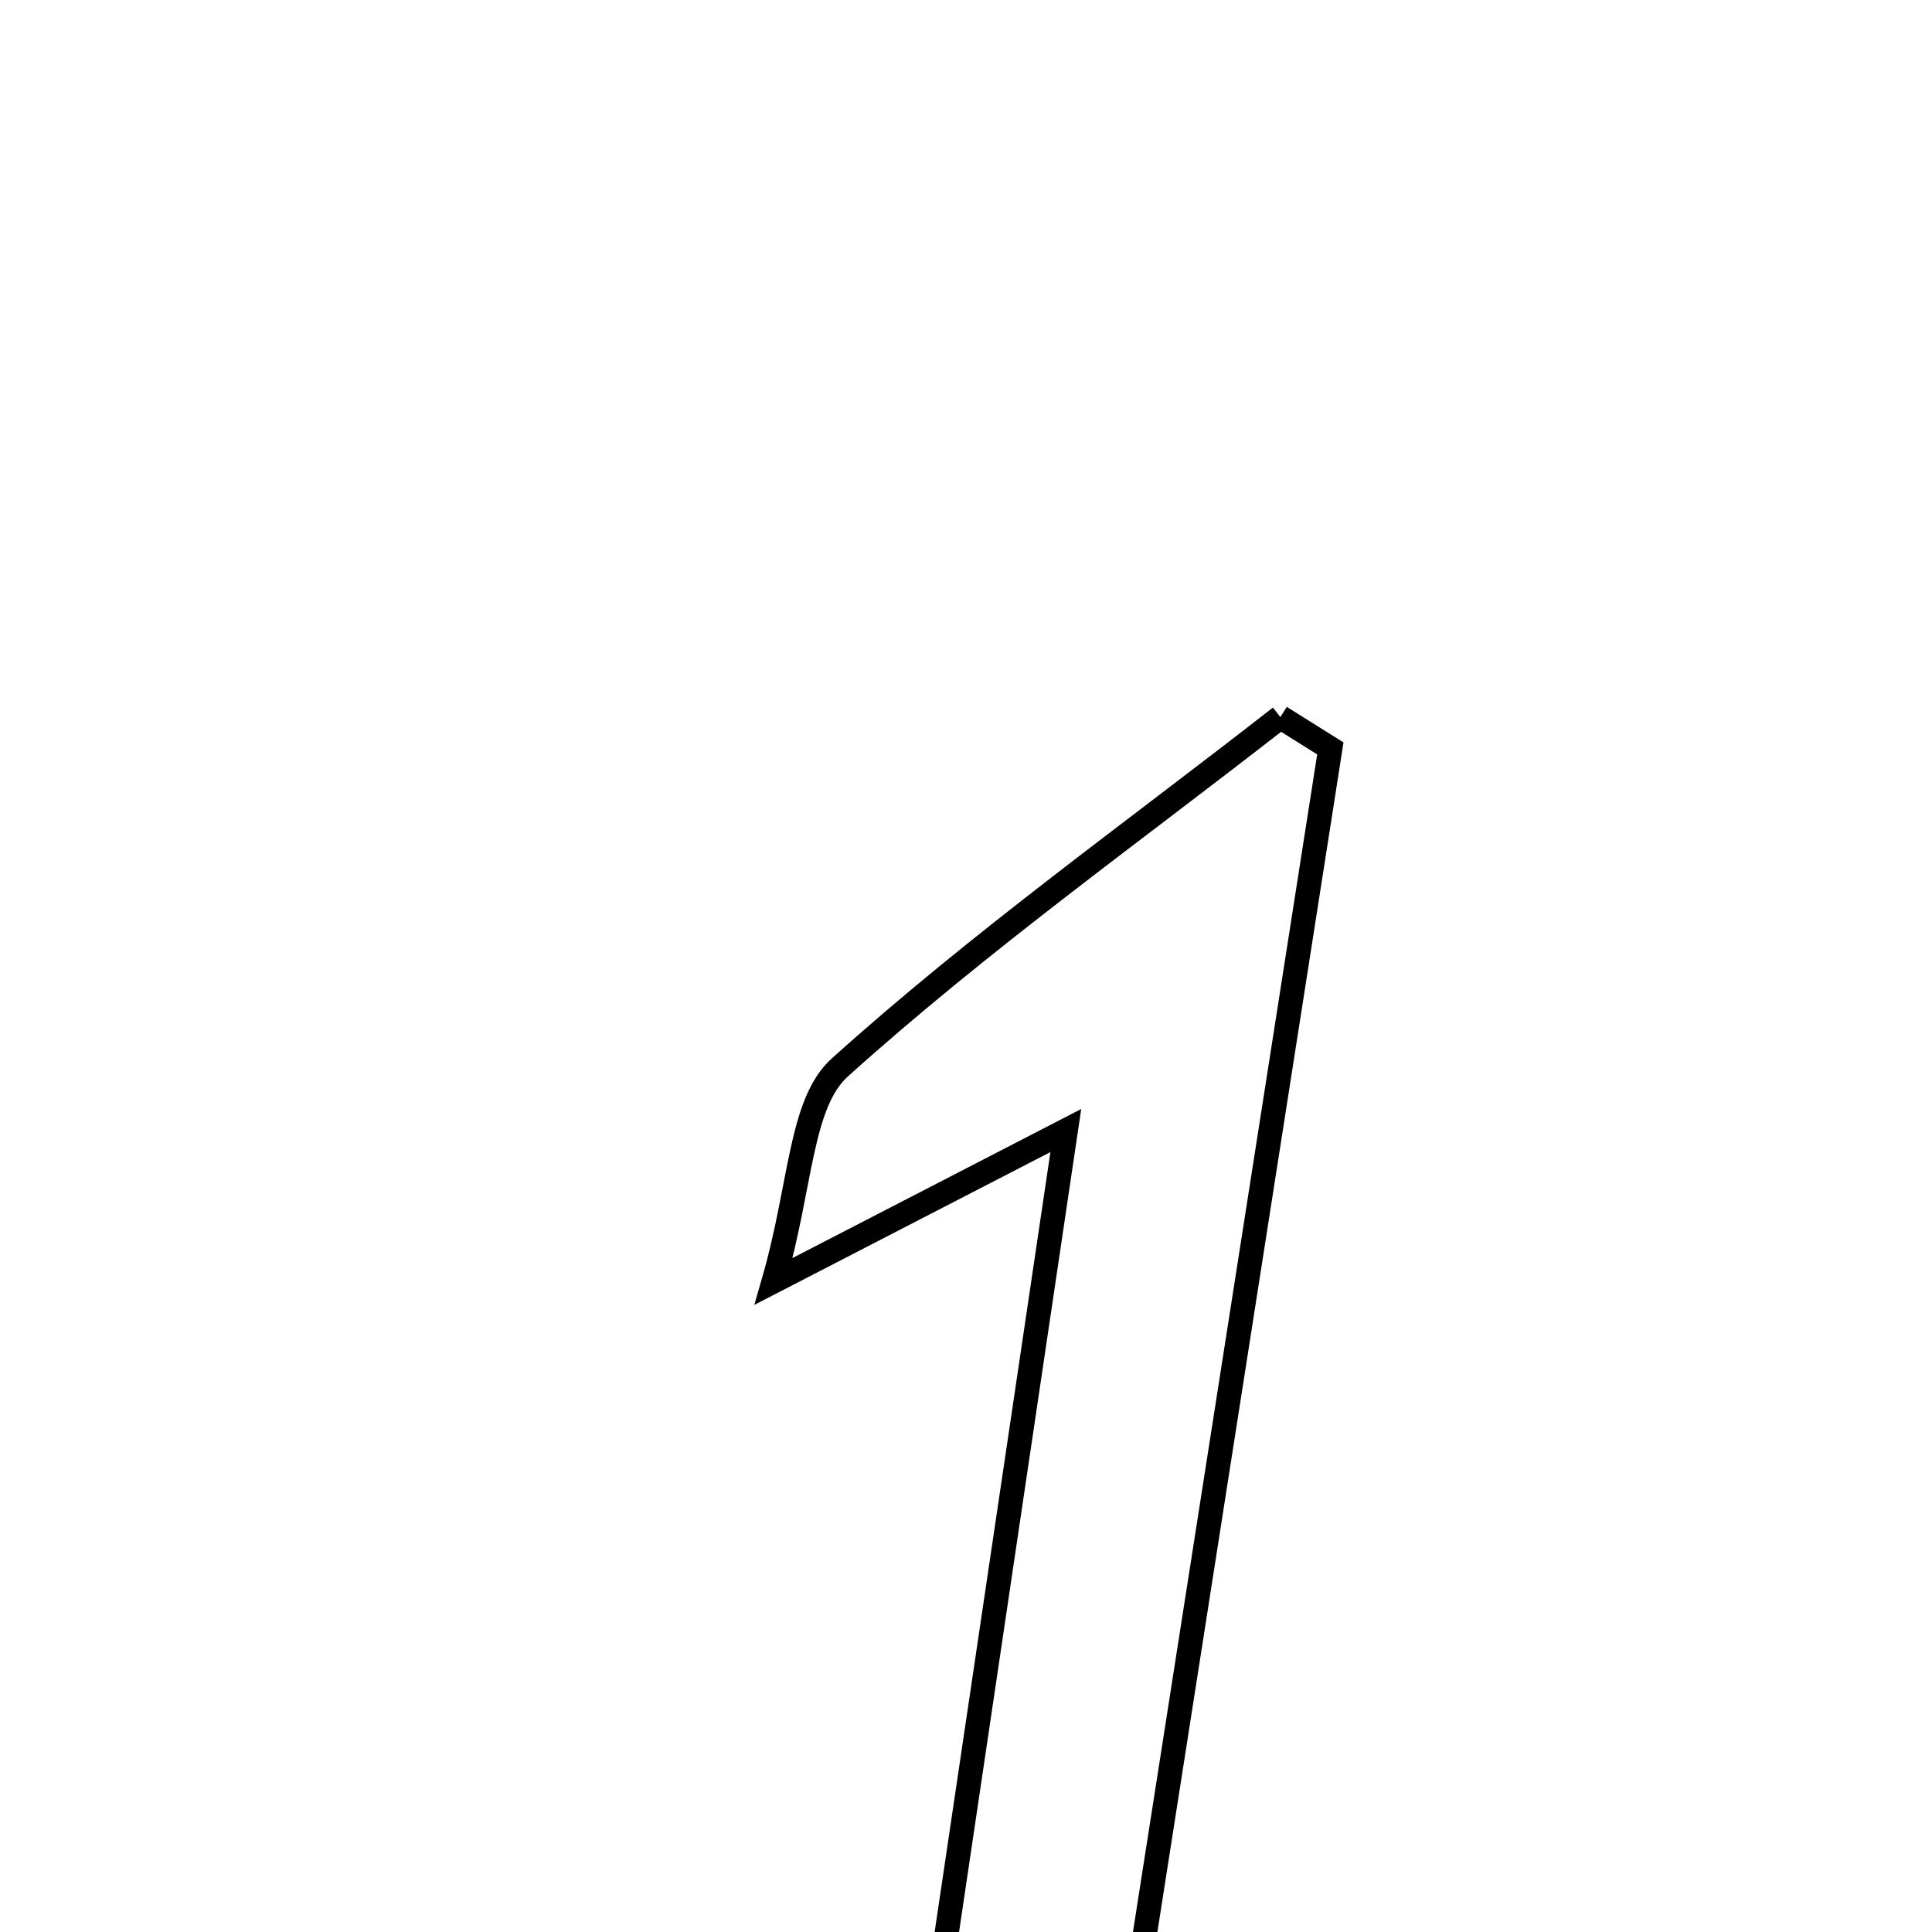 <svg xmlns="http://www.w3.org/2000/svg" viewBox="0.0 0.0 24.0 24.0" height="200px" width="200px"><path fill="none" stroke="black" stroke-width=".3" stroke-opacity="1.0"  filling="0" d="M15.905 8.908 C16.112 9.038 16.319 9.167 16.526 9.297 C15.559 15.474 14.593 21.65 13.583 28.108 C12.636 28.054 12.032 28.018 11.173 27.968 C11.864 23.313 12.525 18.862 13.24 14.044 C11.935 14.718 11.003 15.199 9.611 15.917 C9.956 14.721 9.938 13.706 10.433 13.26 C12.161 11.703 14.067 10.343 15.905 8.908"></path></svg>